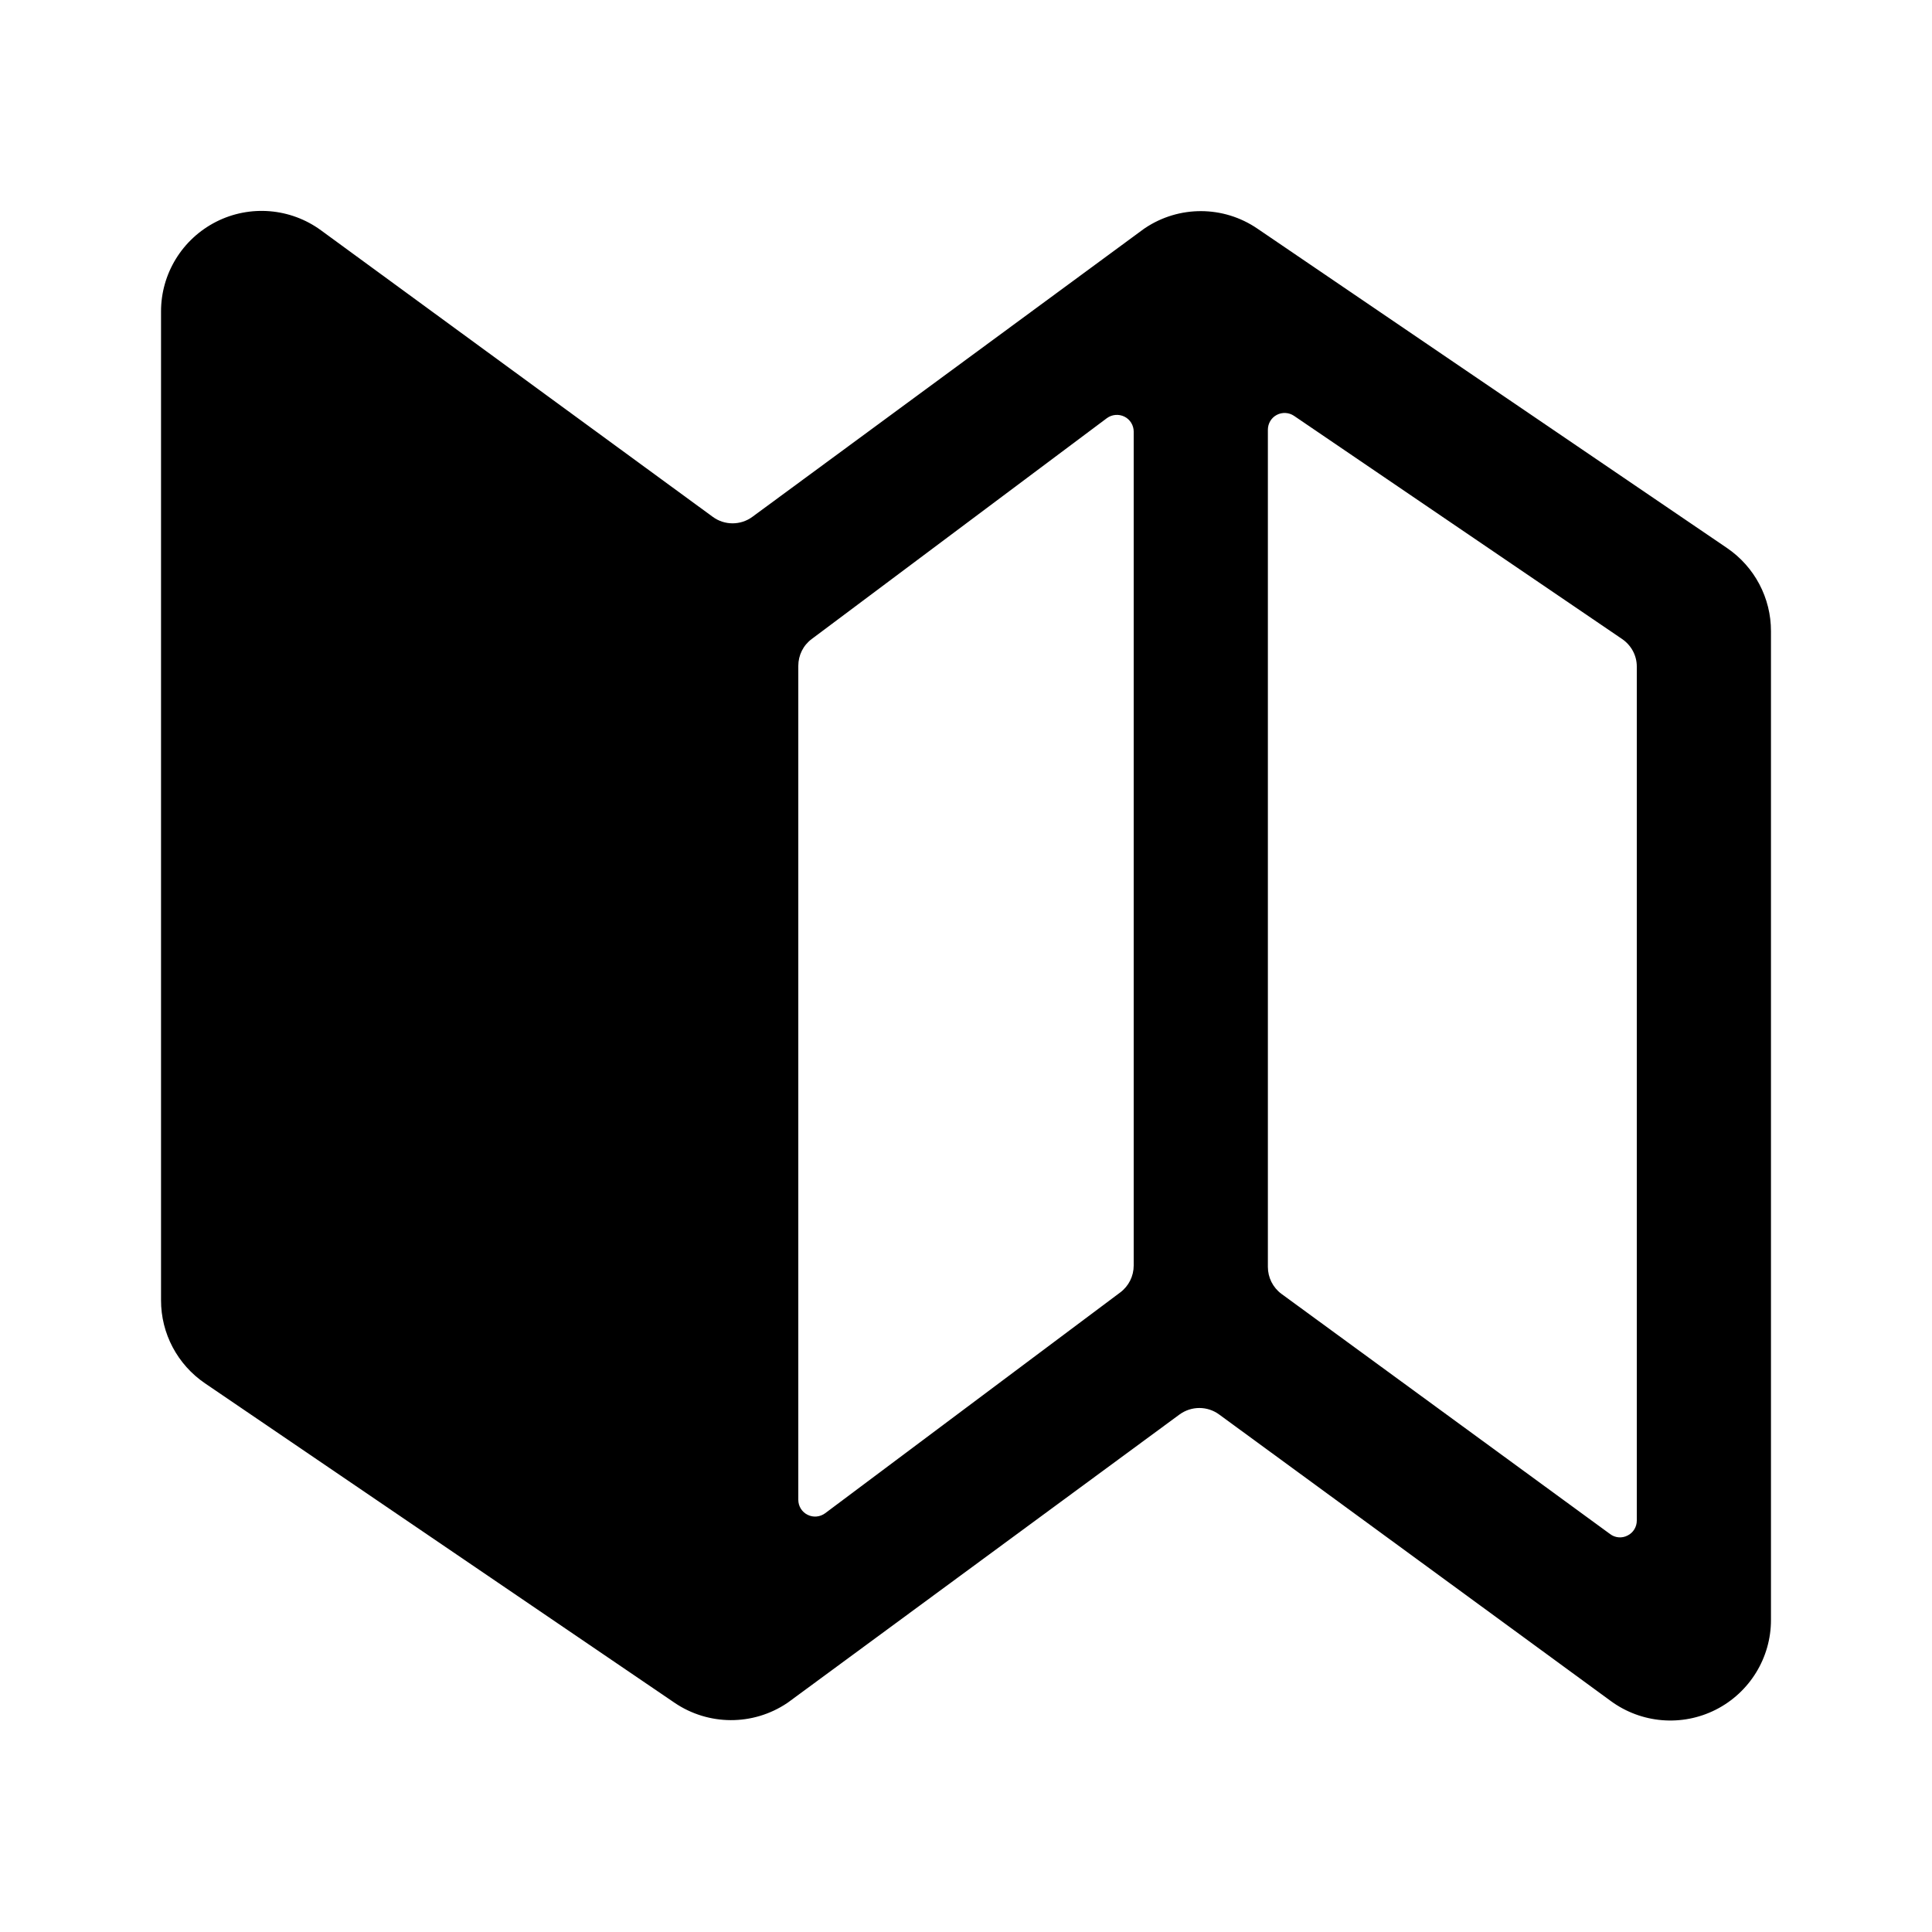 <!-- character:0:1509 -->
  <svg width="20" height="20" viewBox="0 0 20 20"  xmlns="http://www.w3.org/2000/svg">
<path   d="M17.878 5.673C18.163 5.867 18.334 6.19 18.333 6.535V16.768C18.334 17.16 18.113 17.52 17.763 17.698C17.412 17.876 16.992 17.841 16.675 17.609L12.621 14.643C12.499 14.553 12.333 14.553 12.21 14.643L8.16 17.622L8.147 17.631C7.794 17.867 7.334 17.865 6.983 17.627L2.122 14.32C1.837 14.126 1.666 13.804 1.667 13.459V3.226C1.666 2.833 1.887 2.474 2.237 2.296C2.587 2.118 3.008 2.153 3.324 2.385L7.378 5.35C7.5 5.44 7.667 5.44 7.789 5.35L11.839 2.371L11.852 2.362C12.205 2.125 12.666 2.127 13.017 2.367L17.878 5.673ZM8.403 6.615C8.315 6.68 8.264 6.783 8.264 6.893V15.526C8.264 15.592 8.301 15.652 8.36 15.681C8.419 15.711 8.489 15.704 8.542 15.665L11.597 13.379C11.685 13.313 11.736 13.21 11.736 13.101V4.468C11.736 4.403 11.699 4.342 11.64 4.313C11.581 4.284 11.511 4.29 11.458 4.329L8.403 6.615ZM3.056 4.252C3.056 4.186 3.093 4.126 3.151 4.096C3.21 4.067 3.281 4.073 3.333 4.113L6.736 6.599C6.825 6.664 6.878 6.767 6.878 6.877V15.545C6.879 15.609 6.843 15.668 6.786 15.698C6.729 15.728 6.66 15.724 6.607 15.688L3.211 13.378C3.115 13.314 3.056 13.207 3.056 13.091V4.252ZM16.848 15.896C16.907 15.867 16.944 15.807 16.944 15.741V6.902C16.945 6.787 16.887 6.68 16.792 6.615L13.396 4.305C13.343 4.269 13.274 4.265 13.217 4.295C13.16 4.325 13.125 4.384 13.125 4.449V13.115C13.125 13.224 13.176 13.327 13.264 13.393L16.667 15.88C16.719 15.92 16.79 15.926 16.848 15.896Z" />
</svg>